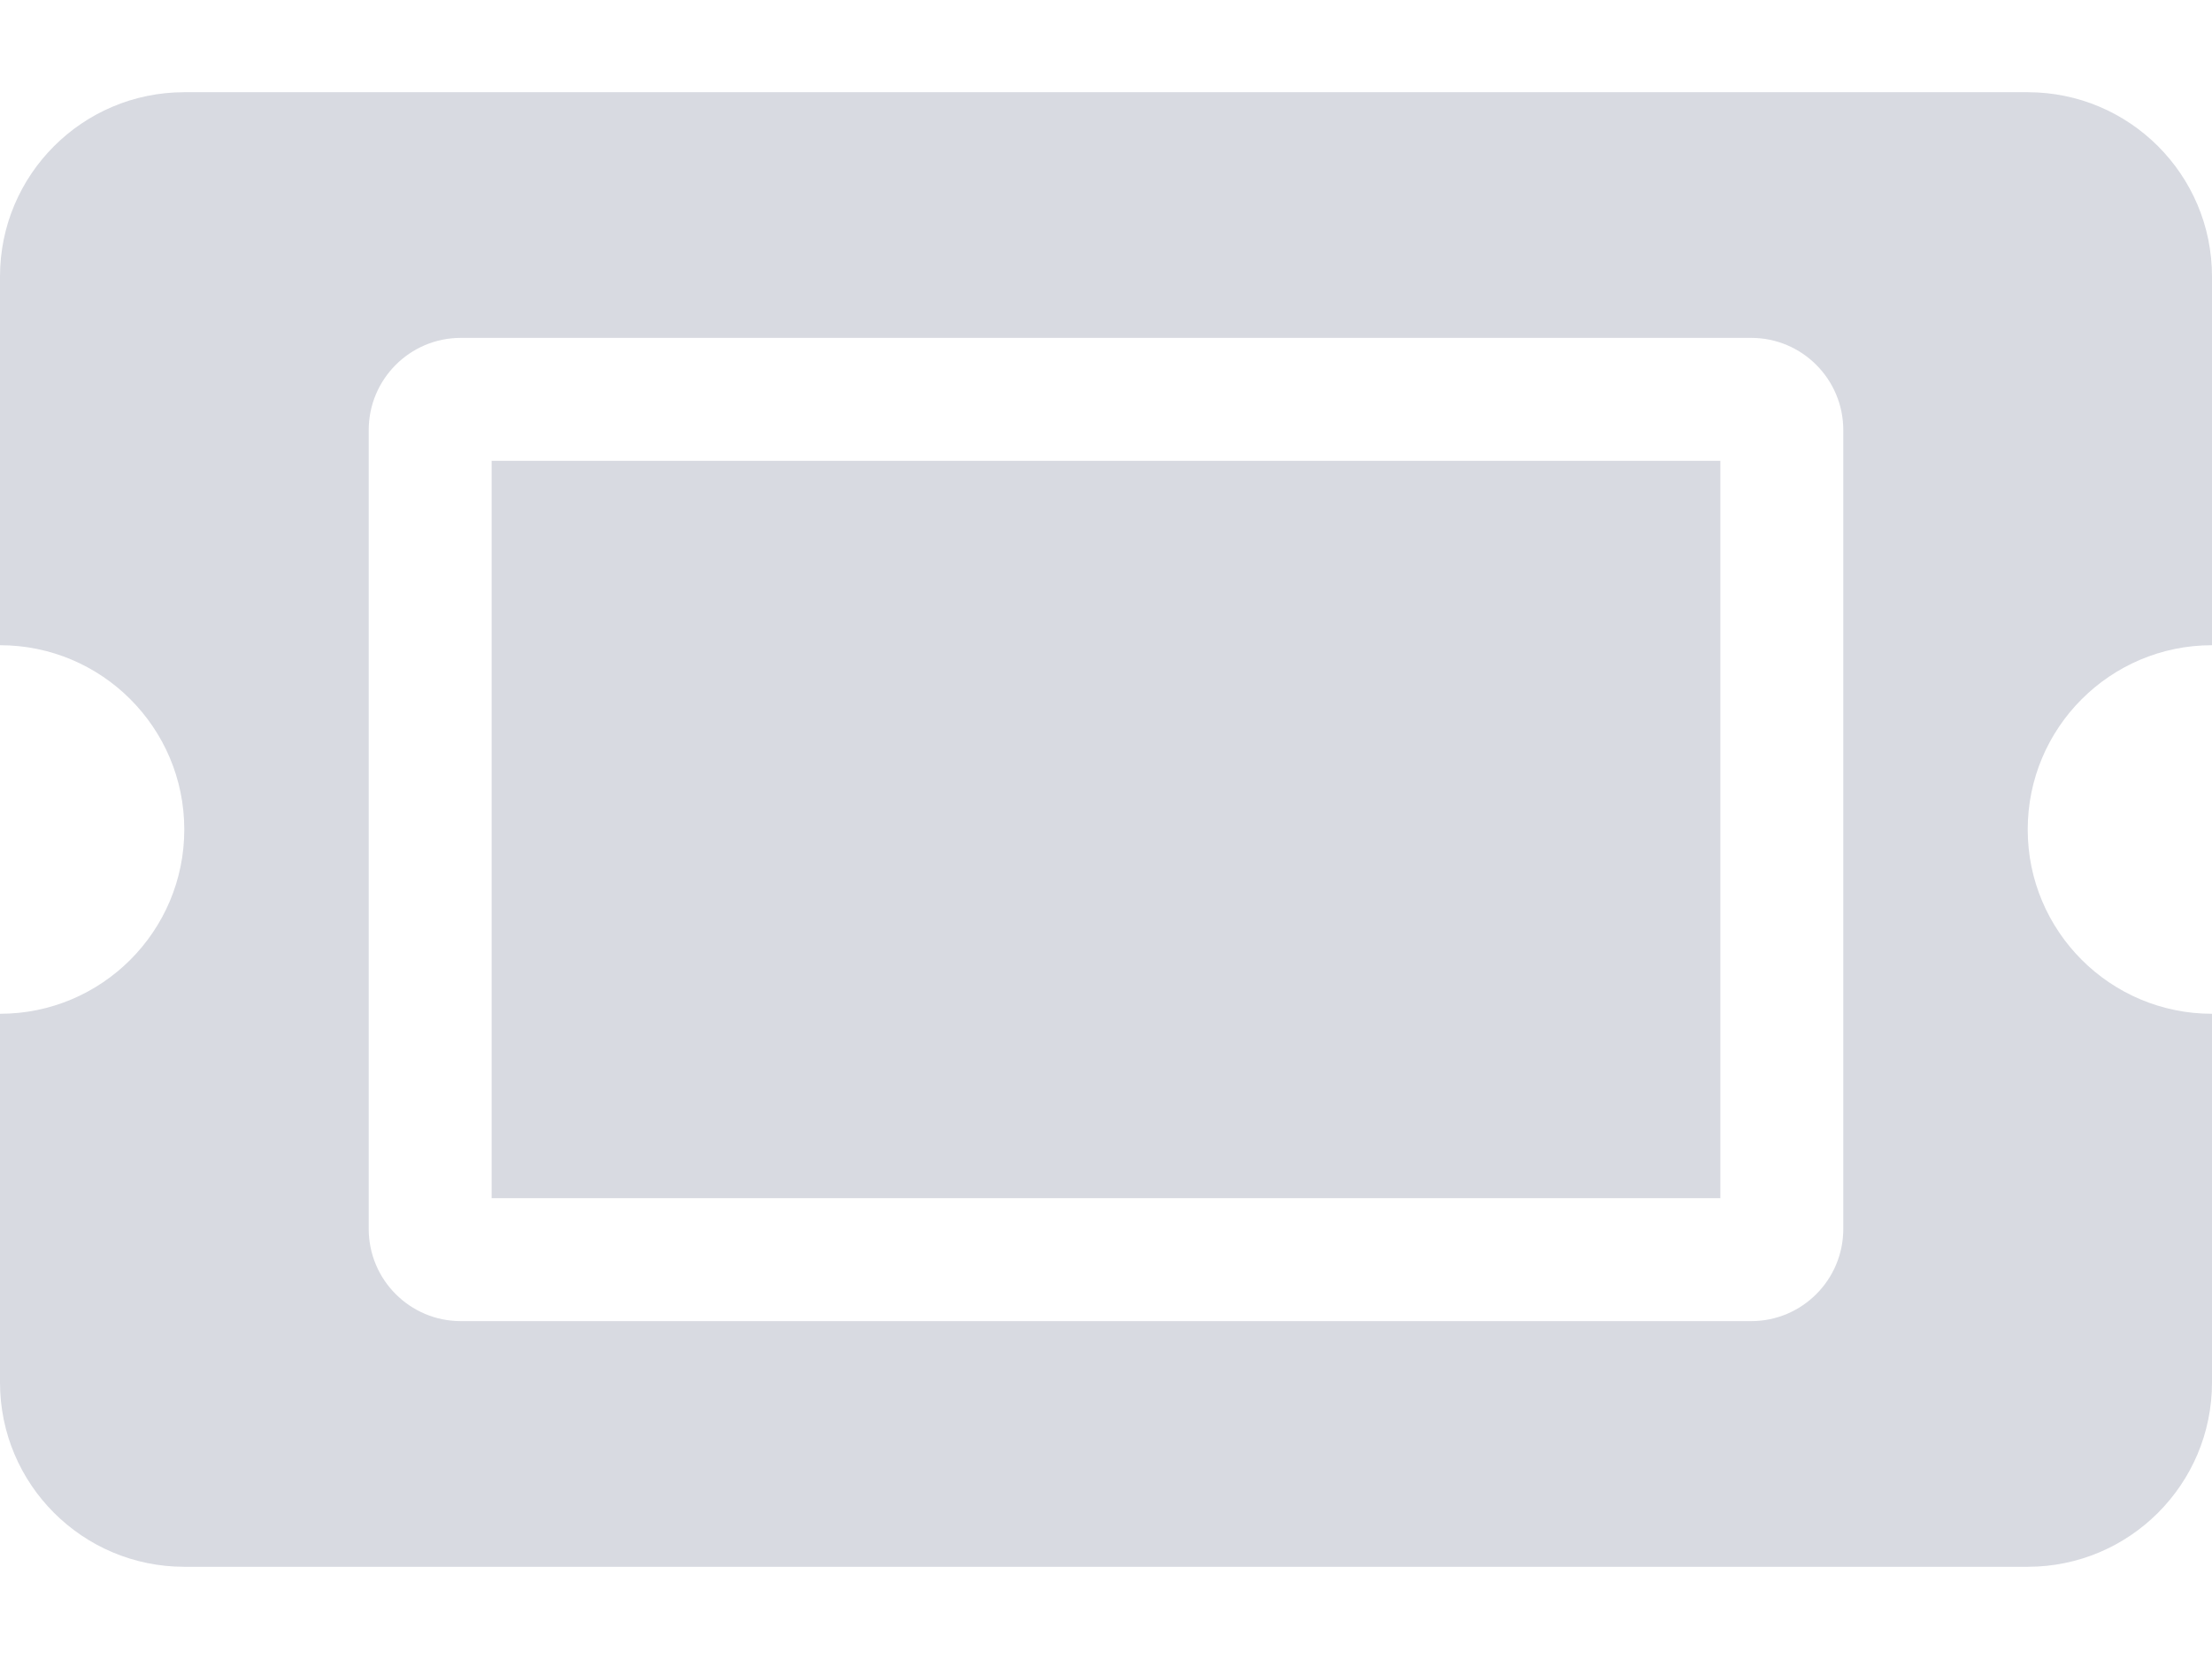 <svg width="16" height="12" viewBox="0 0 16 12" fill="none" xmlns="http://www.w3.org/2000/svg">
<path id="Vector" opacity="0.4" d="M3.556 3.333H12.444V8.667H3.556V3.333ZM14.667 6C14.667 6.736 15.264 7.333 16 7.333V10C16 10.736 15.403 11.333 14.667 11.333H1.333C0.597 11.333 0 10.736 0 10V7.333C0.736 7.333 1.333 6.736 1.333 6C1.333 5.264 0.736 4.667 0 4.667V2C0 1.264 0.597 0.667 1.333 0.667H14.667C15.403 0.667 16 1.264 16 2V4.667C15.264 4.667 14.667 5.264 14.667 6ZM13.333 3.111C13.333 2.743 13.035 2.444 12.667 2.444H3.333C2.965 2.444 2.667 2.743 2.667 3.111V8.889C2.667 9.257 2.965 9.556 3.333 9.556H12.667C13.035 9.556 13.333 9.257 13.333 8.889V3.111Z" fill="#9FA2B4"/>
</svg>
